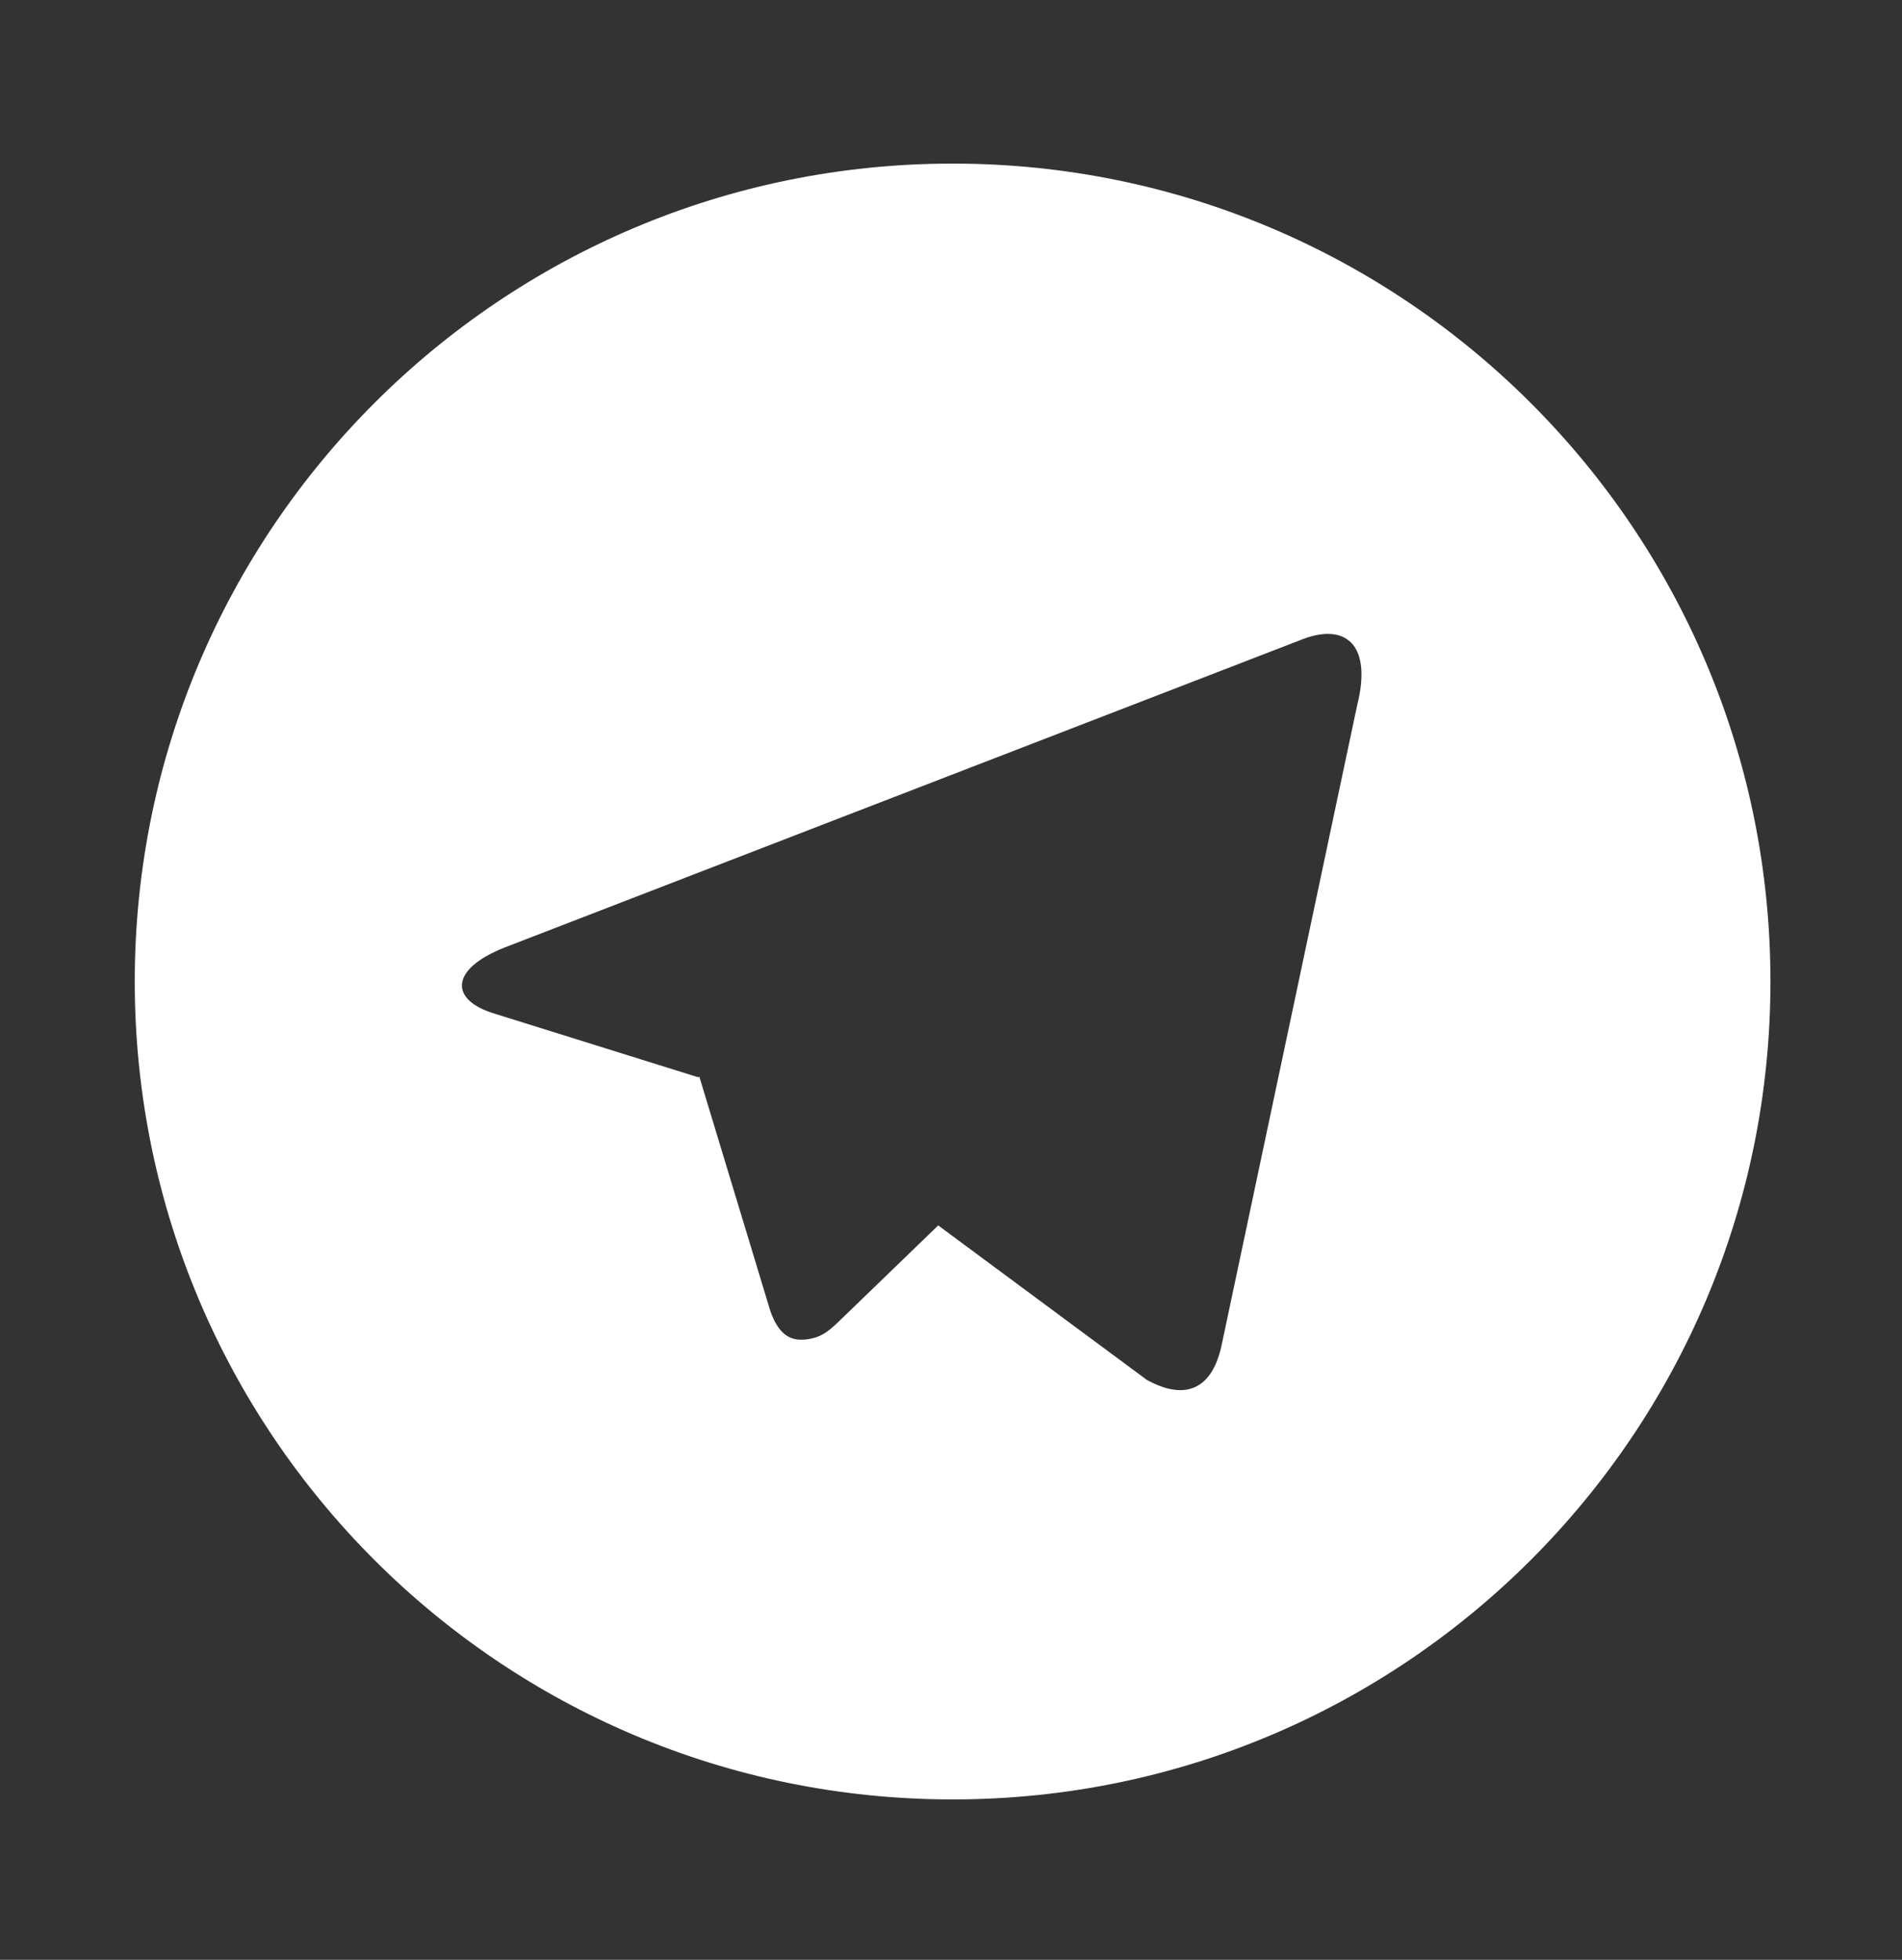 <svg width="66" height="68" viewBox="0 0 66 68" fill="none" xmlns="http://www.w3.org/2000/svg">
<rect x="0" y="0" width="66" height="68" fill="#333333" stroke="none"/>
<g clip-path="url(#clip0_1_28)">
<g clip-path="url(#clip1_1_28)">
<path d="M33.056 62.435C17.381 62.435 4.676 49.73 4.676 34.056C4.676 18.382 17.381 5.676 33.056 5.676C48.73 5.676 61.435 18.382 61.435 34.056C61.435 49.73 48.73 62.435 33.056 62.435ZM24.23 37.376L24.267 37.356L26.735 45.501C27.053 46.384 27.49 46.543 28.021 46.469C28.555 46.398 28.836 46.111 29.185 45.776L32.556 42.519L39.793 47.877C41.115 48.606 42.066 48.228 42.395 46.651L47.098 24.452C47.617 22.386 46.709 21.557 45.106 22.216L17.484 32.886C15.599 33.641 15.611 34.697 17.143 35.165L24.23 37.379V37.376Z" fill="white"/>
</g>
</g>
<defs>
<clipPath id="clip0_1_28">
<rect width="66" height="68" fill="white"/>
</clipPath>
<clipPath id="clip1_1_28">
<rect width="68.111" height="68.111" fill="white" transform="translate(-1)"/>
</clipPath>
</defs>
</svg>
